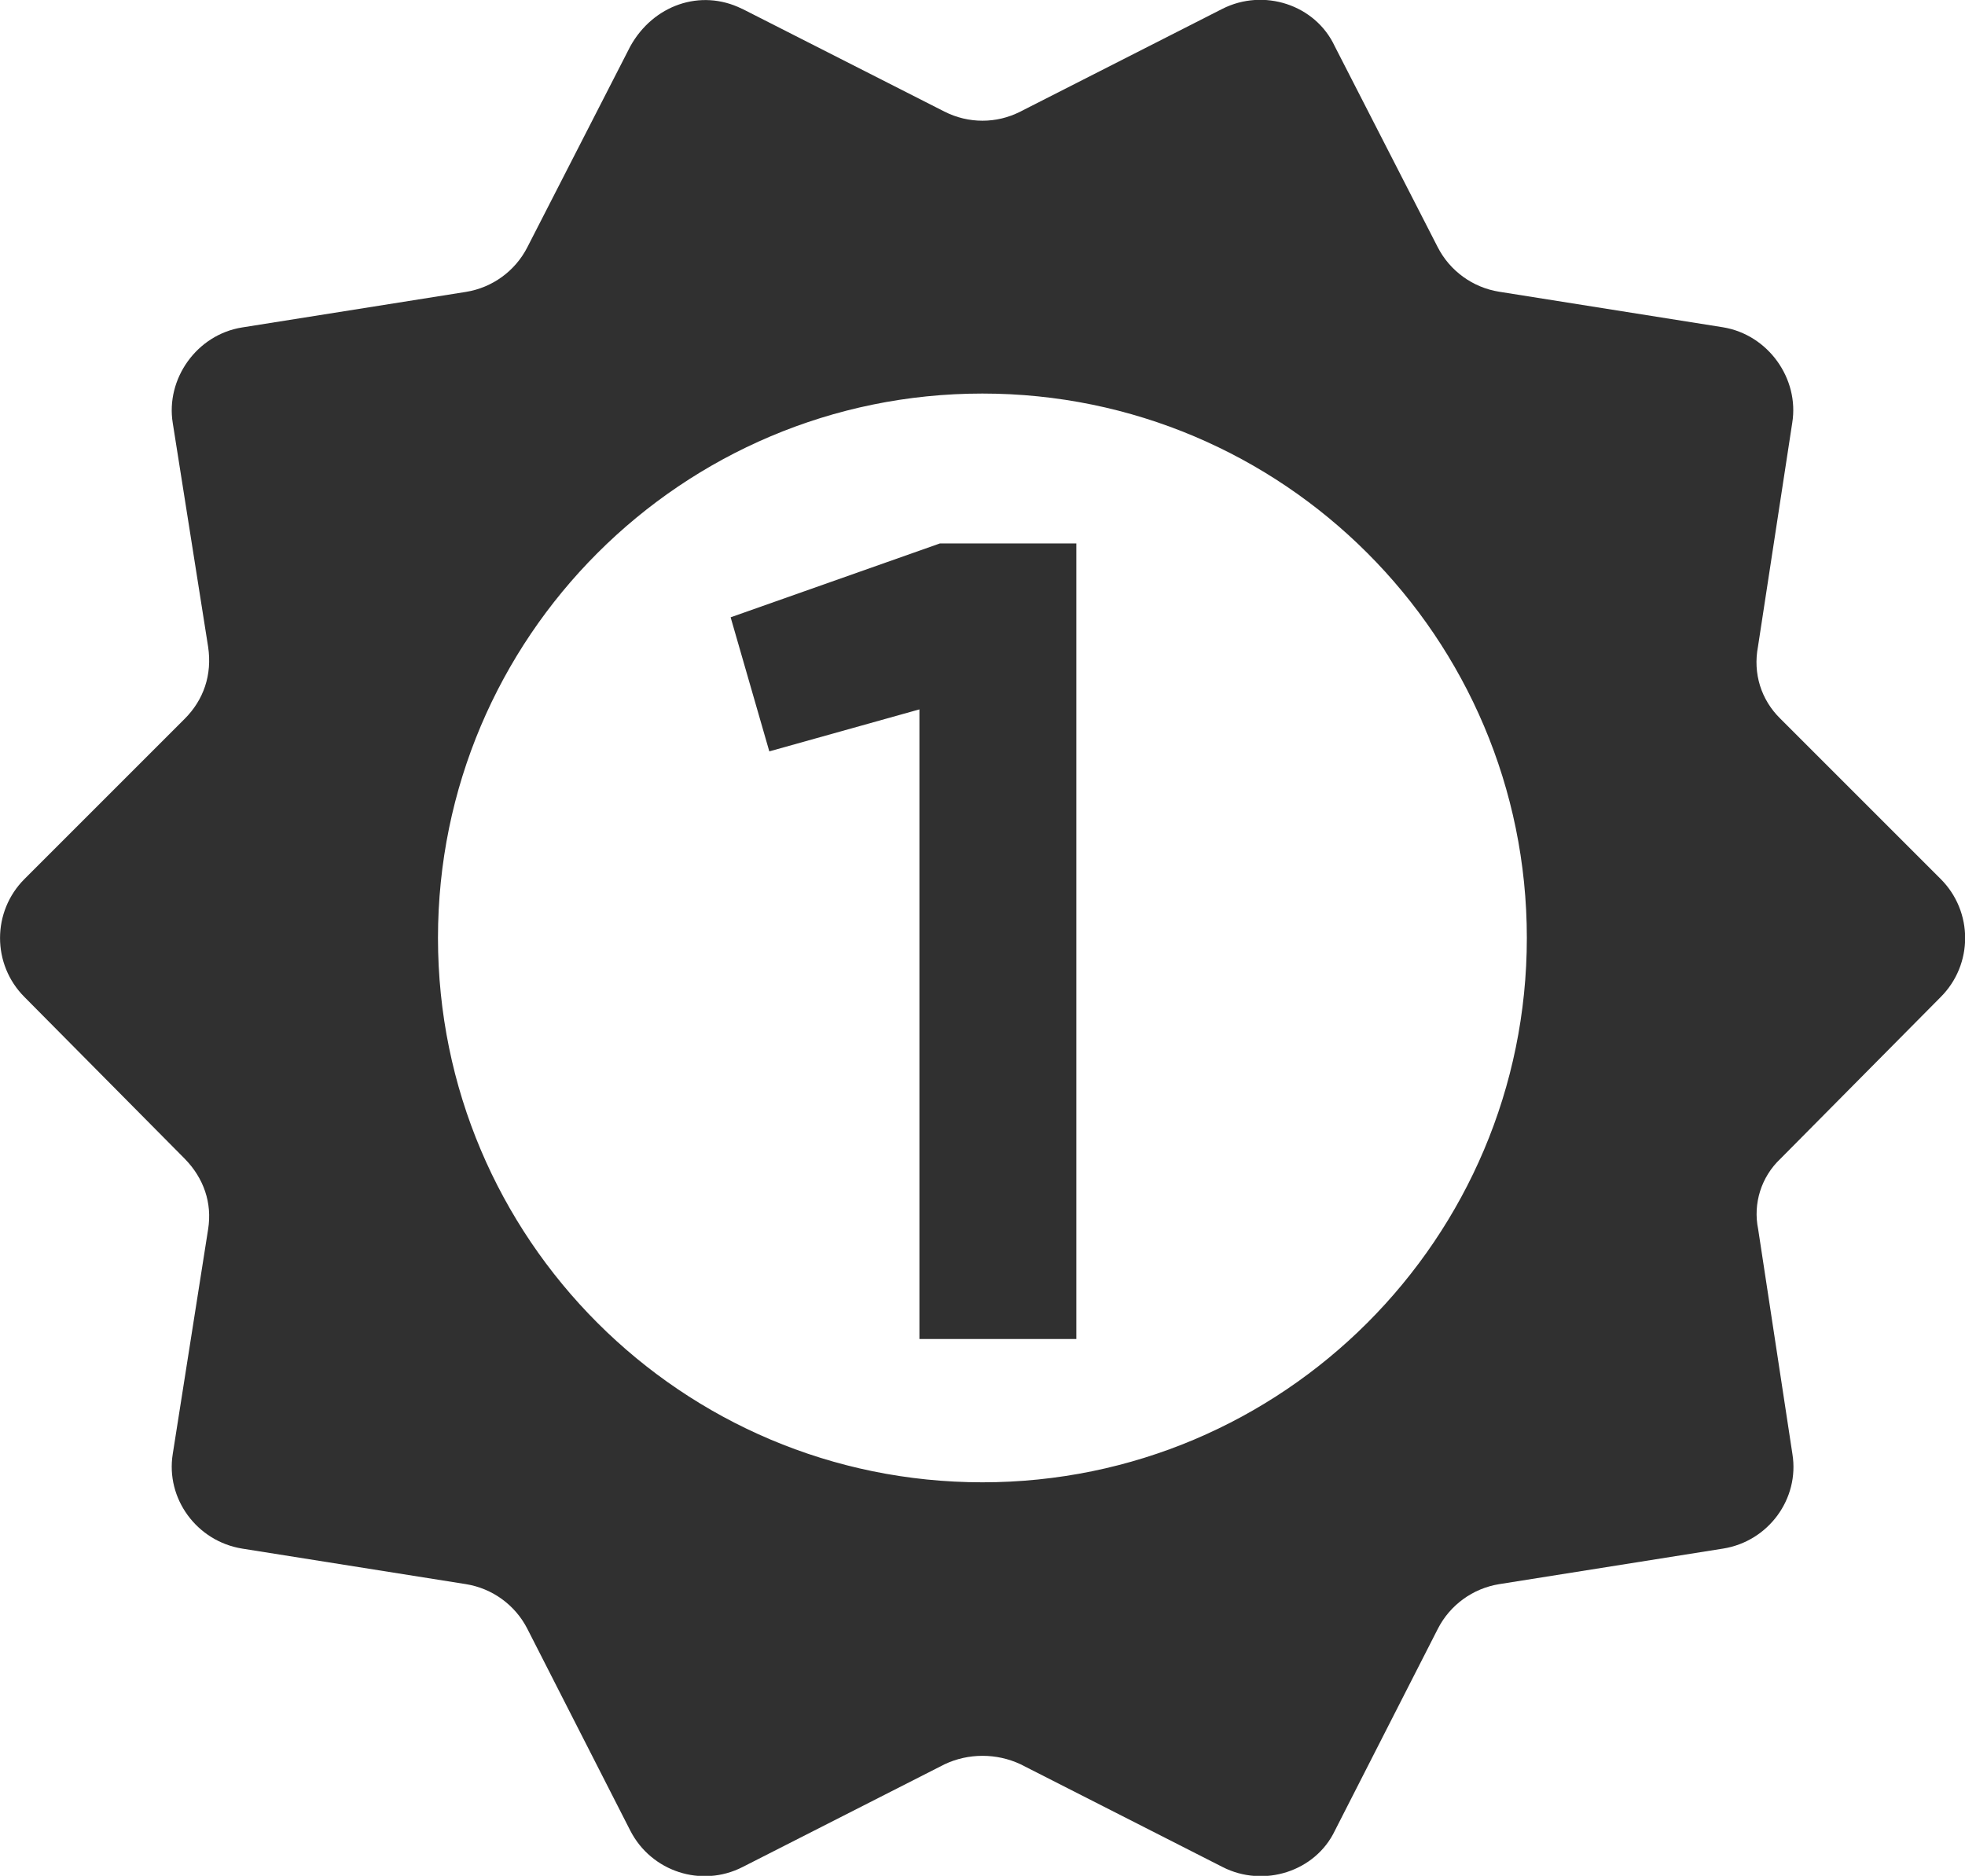 <?xml version="1.0" encoding="UTF-8"?><svg id="Layer_1" xmlns="http://www.w3.org/2000/svg" viewBox="0 0 10.669 10.186"><defs><style>.cls-1{fill:#303030;fill-rule:evenodd;}</style></defs><path class="cls-1" d="m10.536,4.772l-.87-.87c-.104-.102-.149-.245-.121-.391l.186-1.215c.039-.239-.13-.479-.377-.519l-1.215-.193c-.143-.023-.267-.113-.333-.242l-.559-1.091c-.106-.227-.387-.316-.61-.203l-1.097.558c-.129.066-.282.066-.412,0L4.032.049l-.005-.002c-.224-.11-.481-.019-.605.205l-.559,1.091c-.066.129-.19.219-.333.242l-1.215.193c-.247.039-.416.28-.377.519l.192,1.215c.023.153-.025.289-.127.391l-.87.87h0c-.177.177-.177.464,0,.641l.87.878c.103.105.15.24.127.383l-.192,1.22c-.039.242.13.474.377.514l1.215.193c.143.023.267.113.333.242l.559,1.096c.114.223.387.312.61.198l1.097-.558c.129-.061.282-.061.412,0l1.097.558c.223.114.504.025.61-.198l.559-1.096c.066-.129.19-.219.333-.242l1.215-.193c.247-.039.416-.271.377-.513l-.186-1.221c-.029-.14.017-.285.121-.383l.87-.878h0c.177-.177.177-.464,0-.641Zm-5.202,3.277c-1.633,0-2.956-1.324-2.956-2.956s1.324-2.956,2.956-2.956,2.956,1.324,2.956,2.956-1.324,2.956-2.956,2.956Zm.51-5.098v4.32h-.852v-3.419l-.815.228-.21-.728,1.136-.401h.741Z"/></svg>
